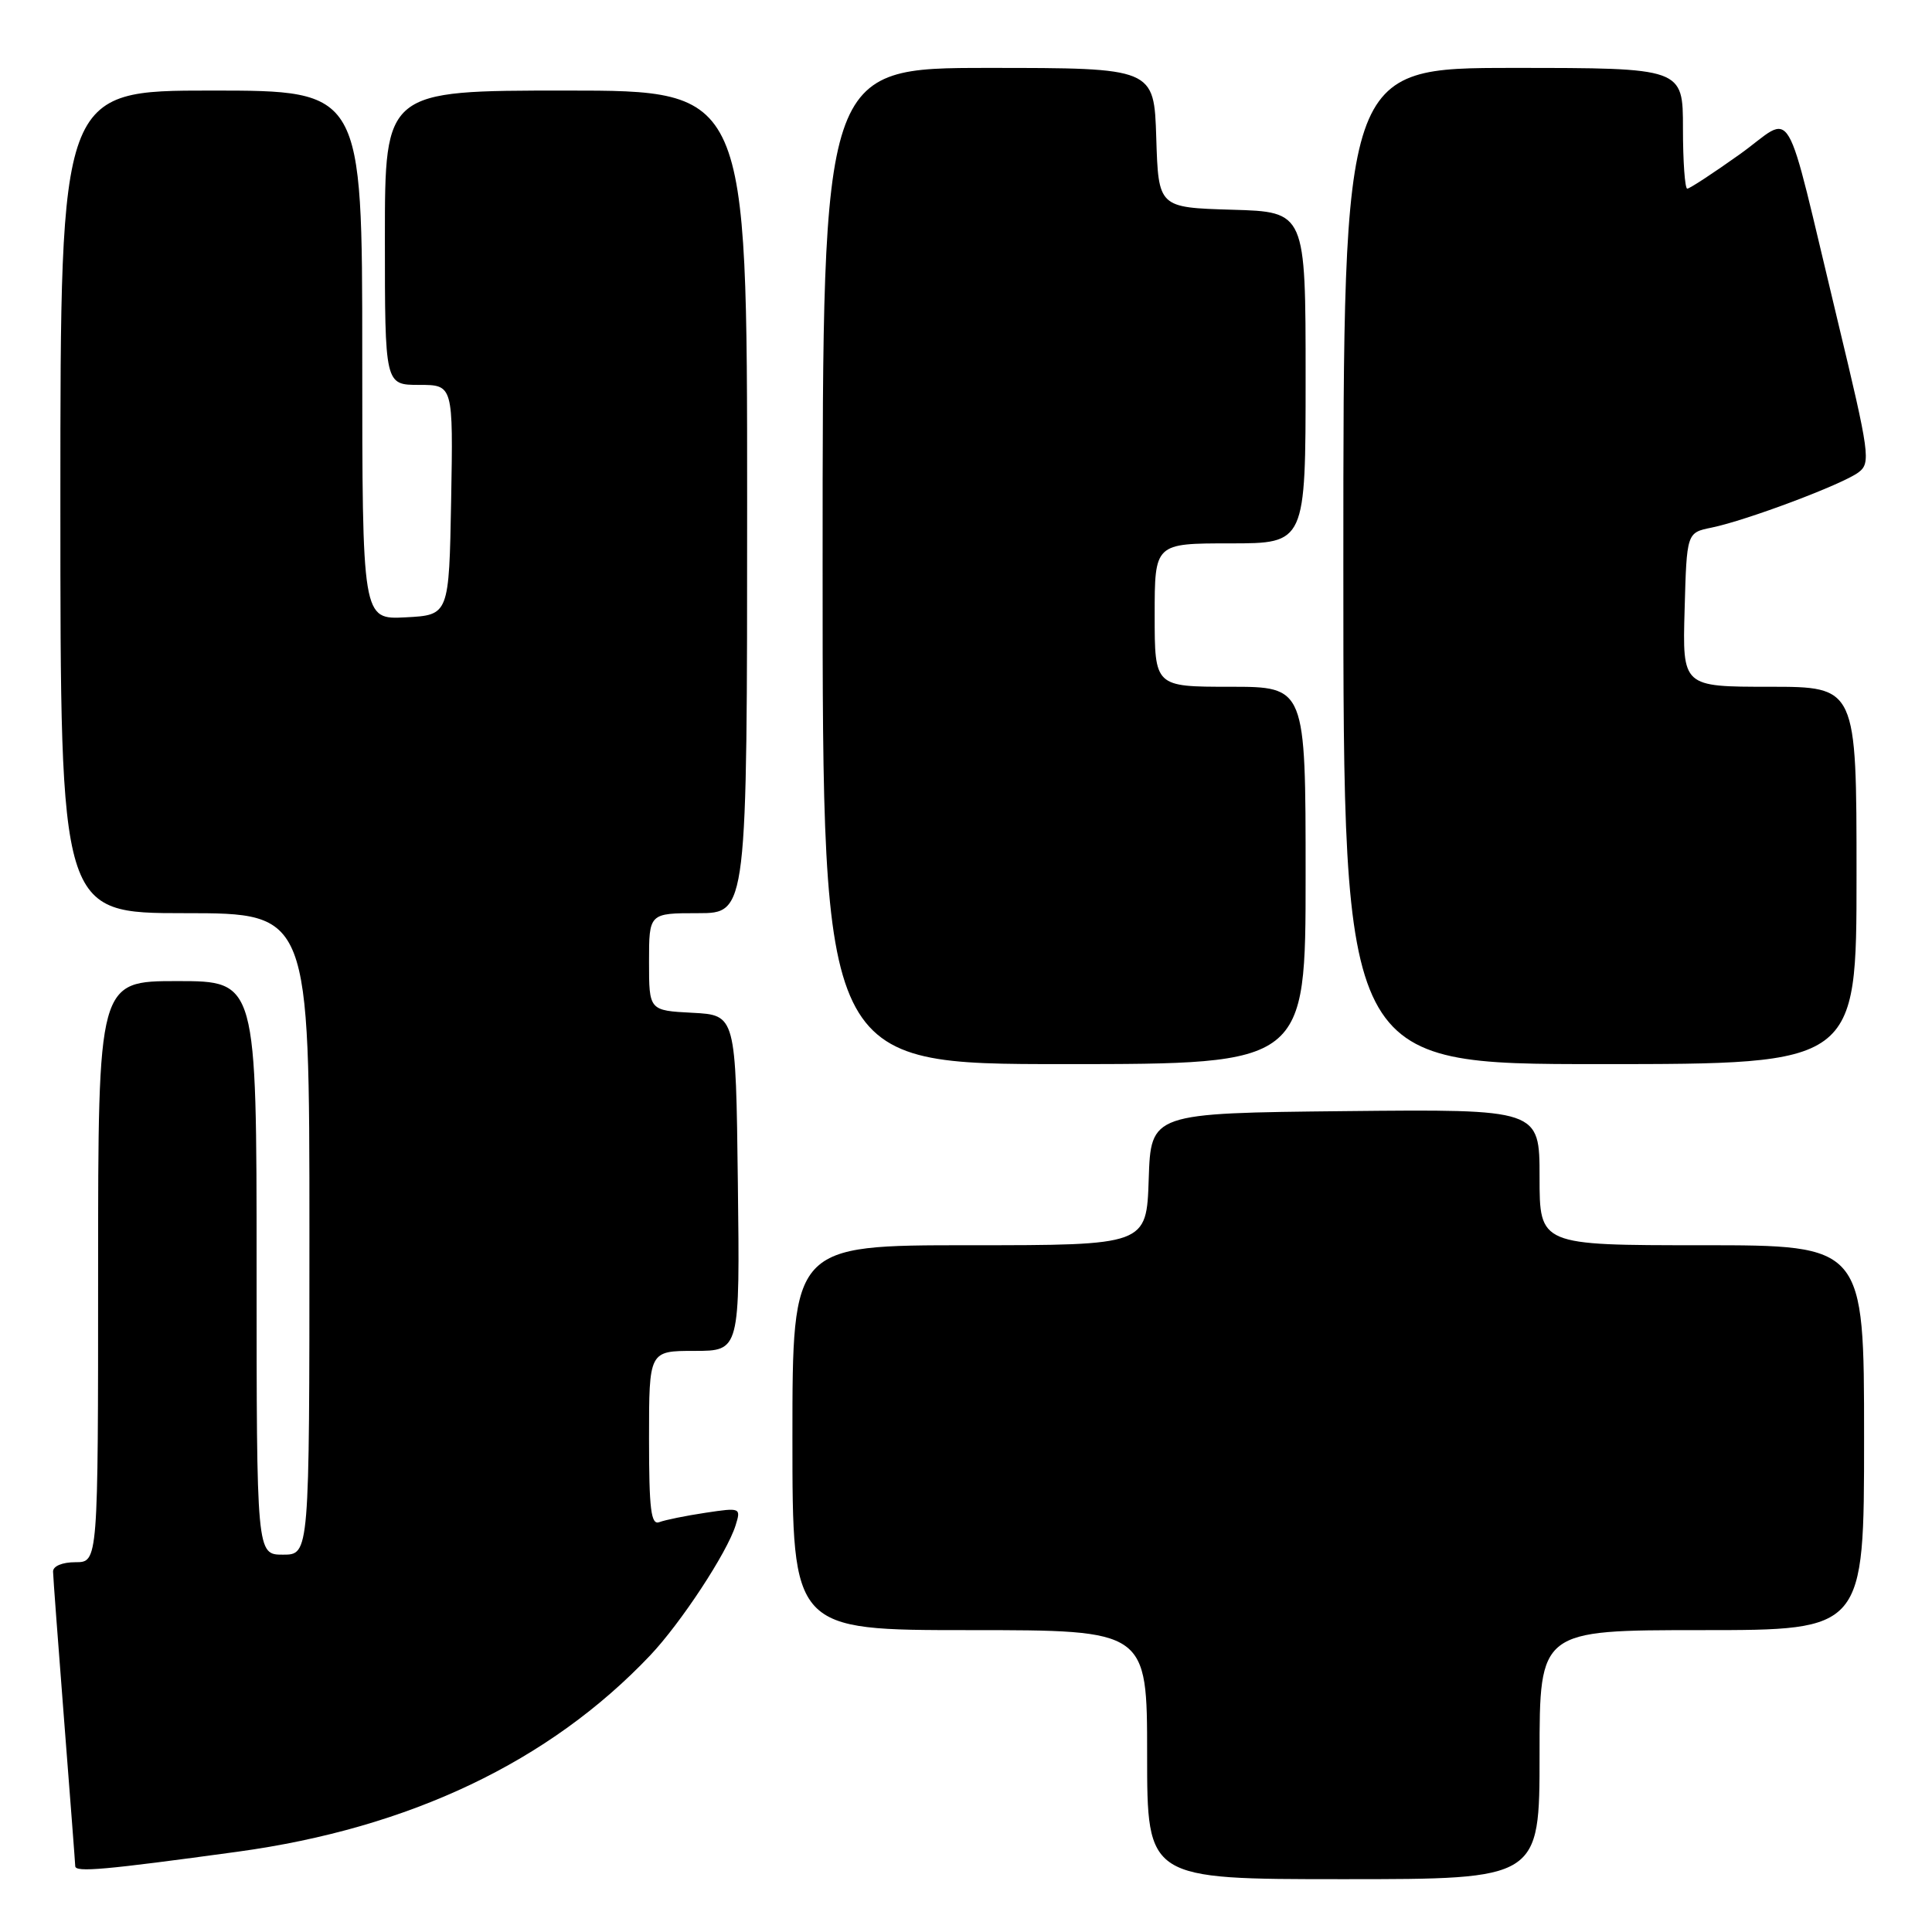 <?xml version="1.0" encoding="UTF-8" standalone="no"?>
<!DOCTYPE svg PUBLIC "-//W3C//DTD SVG 1.1//EN" "http://www.w3.org/Graphics/SVG/1.1/DTD/svg11.dtd" >
<svg xmlns="http://www.w3.org/2000/svg" xmlns:xlink="http://www.w3.org/1999/xlink" version="1.1" viewBox="0 0 256 256">
 <g >
 <path fill="currentColor"
d=" M 204.00 232.50 C 204.00 216.00 204.00 216.00 225.50 216.00 C 247.00 216.00 247.00 216.00 247.00 190.50 C 247.00 165.00 247.00 165.00 225.50 165.00 C 204.00 165.00 204.00 165.00 204.00 155.98 C 204.00 146.97 204.00 146.97 178.25 147.23 C 152.50 147.50 152.50 147.50 152.21 156.25 C 151.92 165.00 151.92 165.00 128.46 165.00 C 105.00 165.00 105.00 165.00 105.00 190.50 C 105.00 216.00 105.00 216.00 128.50 216.00 C 152.00 216.00 152.00 216.00 152.00 232.50 C 152.00 249.00 152.00 249.00 178.00 249.00 C 204.00 249.00 204.00 249.00 204.00 232.50 Z  M 31.50 245.36 C 54.29 242.24 72.79 233.44 86.15 219.35 C 90.22 215.05 96.33 205.76 97.47 202.12 C 98.20 199.78 98.13 199.75 93.48 200.45 C 90.88 200.84 88.13 201.40 87.37 201.69 C 86.26 202.12 86.00 200.03 86.00 190.61 C 86.00 179.00 86.00 179.00 92.02 179.00 C 98.04 179.00 98.04 179.00 97.77 156.75 C 97.50 134.50 97.50 134.50 91.75 134.20 C 86.00 133.90 86.00 133.90 86.00 127.45 C 86.00 121.00 86.00 121.00 92.50 121.00 C 99.00 121.00 99.00 121.00 99.00 66.50 C 99.00 12.00 99.00 12.00 75.00 12.00 C 51.00 12.00 51.00 12.00 51.00 31.50 C 51.00 51.00 51.00 51.00 55.53 51.00 C 60.05 51.00 60.05 51.00 59.78 66.25 C 59.50 81.50 59.50 81.50 53.75 81.80 C 48.00 82.10 48.00 82.10 48.00 47.05 C 48.00 12.00 48.00 12.00 28.00 12.00 C 8.00 12.00 8.00 12.00 8.00 66.50 C 8.00 121.00 8.00 121.00 24.50 121.00 C 41.00 121.00 41.00 121.00 41.00 163.50 C 41.00 206.00 41.00 206.00 37.50 206.00 C 34.00 206.00 34.00 206.00 34.00 168.00 C 34.00 130.00 34.00 130.00 23.50 130.00 C 13.00 130.00 13.00 130.00 13.00 168.50 C 13.00 207.00 13.00 207.00 10.00 207.00 C 8.25 207.00 7.01 207.52 7.03 208.25 C 7.04 208.94 7.71 217.82 8.50 228.00 C 9.29 238.18 9.96 246.85 9.97 247.28 C 10.00 248.12 13.81 247.78 31.50 245.36 Z  M 173.00 116.00 C 173.00 91.00 173.00 91.00 163.00 91.00 C 153.00 91.00 153.00 91.00 153.00 81.50 C 153.00 72.00 153.00 72.00 163.00 72.00 C 173.00 72.00 173.00 72.00 173.00 50.04 C 173.00 28.07 173.00 28.07 163.25 27.79 C 153.50 27.50 153.50 27.50 153.21 18.25 C 152.92 9.00 152.92 9.00 130.96 9.00 C 109.00 9.00 109.00 9.00 109.00 75.00 C 109.00 141.00 109.00 141.00 141.00 141.00 C 173.00 141.00 173.00 141.00 173.00 116.00 Z  M 246.00 116.00 C 246.00 91.00 246.00 91.00 234.47 91.00 C 222.93 91.00 222.93 91.00 223.22 80.79 C 223.50 70.58 223.50 70.58 226.80 69.91 C 231.43 68.96 244.15 64.18 246.26 62.59 C 247.91 61.35 247.75 60.18 243.47 42.38 C 236.21 12.24 237.93 15.16 230.52 20.45 C 227.01 22.95 223.88 25.00 223.57 25.00 C 223.26 25.00 223.00 21.40 223.00 17.00 C 223.00 9.00 223.00 9.00 200.50 9.00 C 178.00 9.00 178.00 9.00 178.00 75.00 C 178.00 141.00 178.00 141.00 212.00 141.00 C 246.00 141.00 246.00 141.00 246.00 116.00 Z "/>
</g>
</svg>